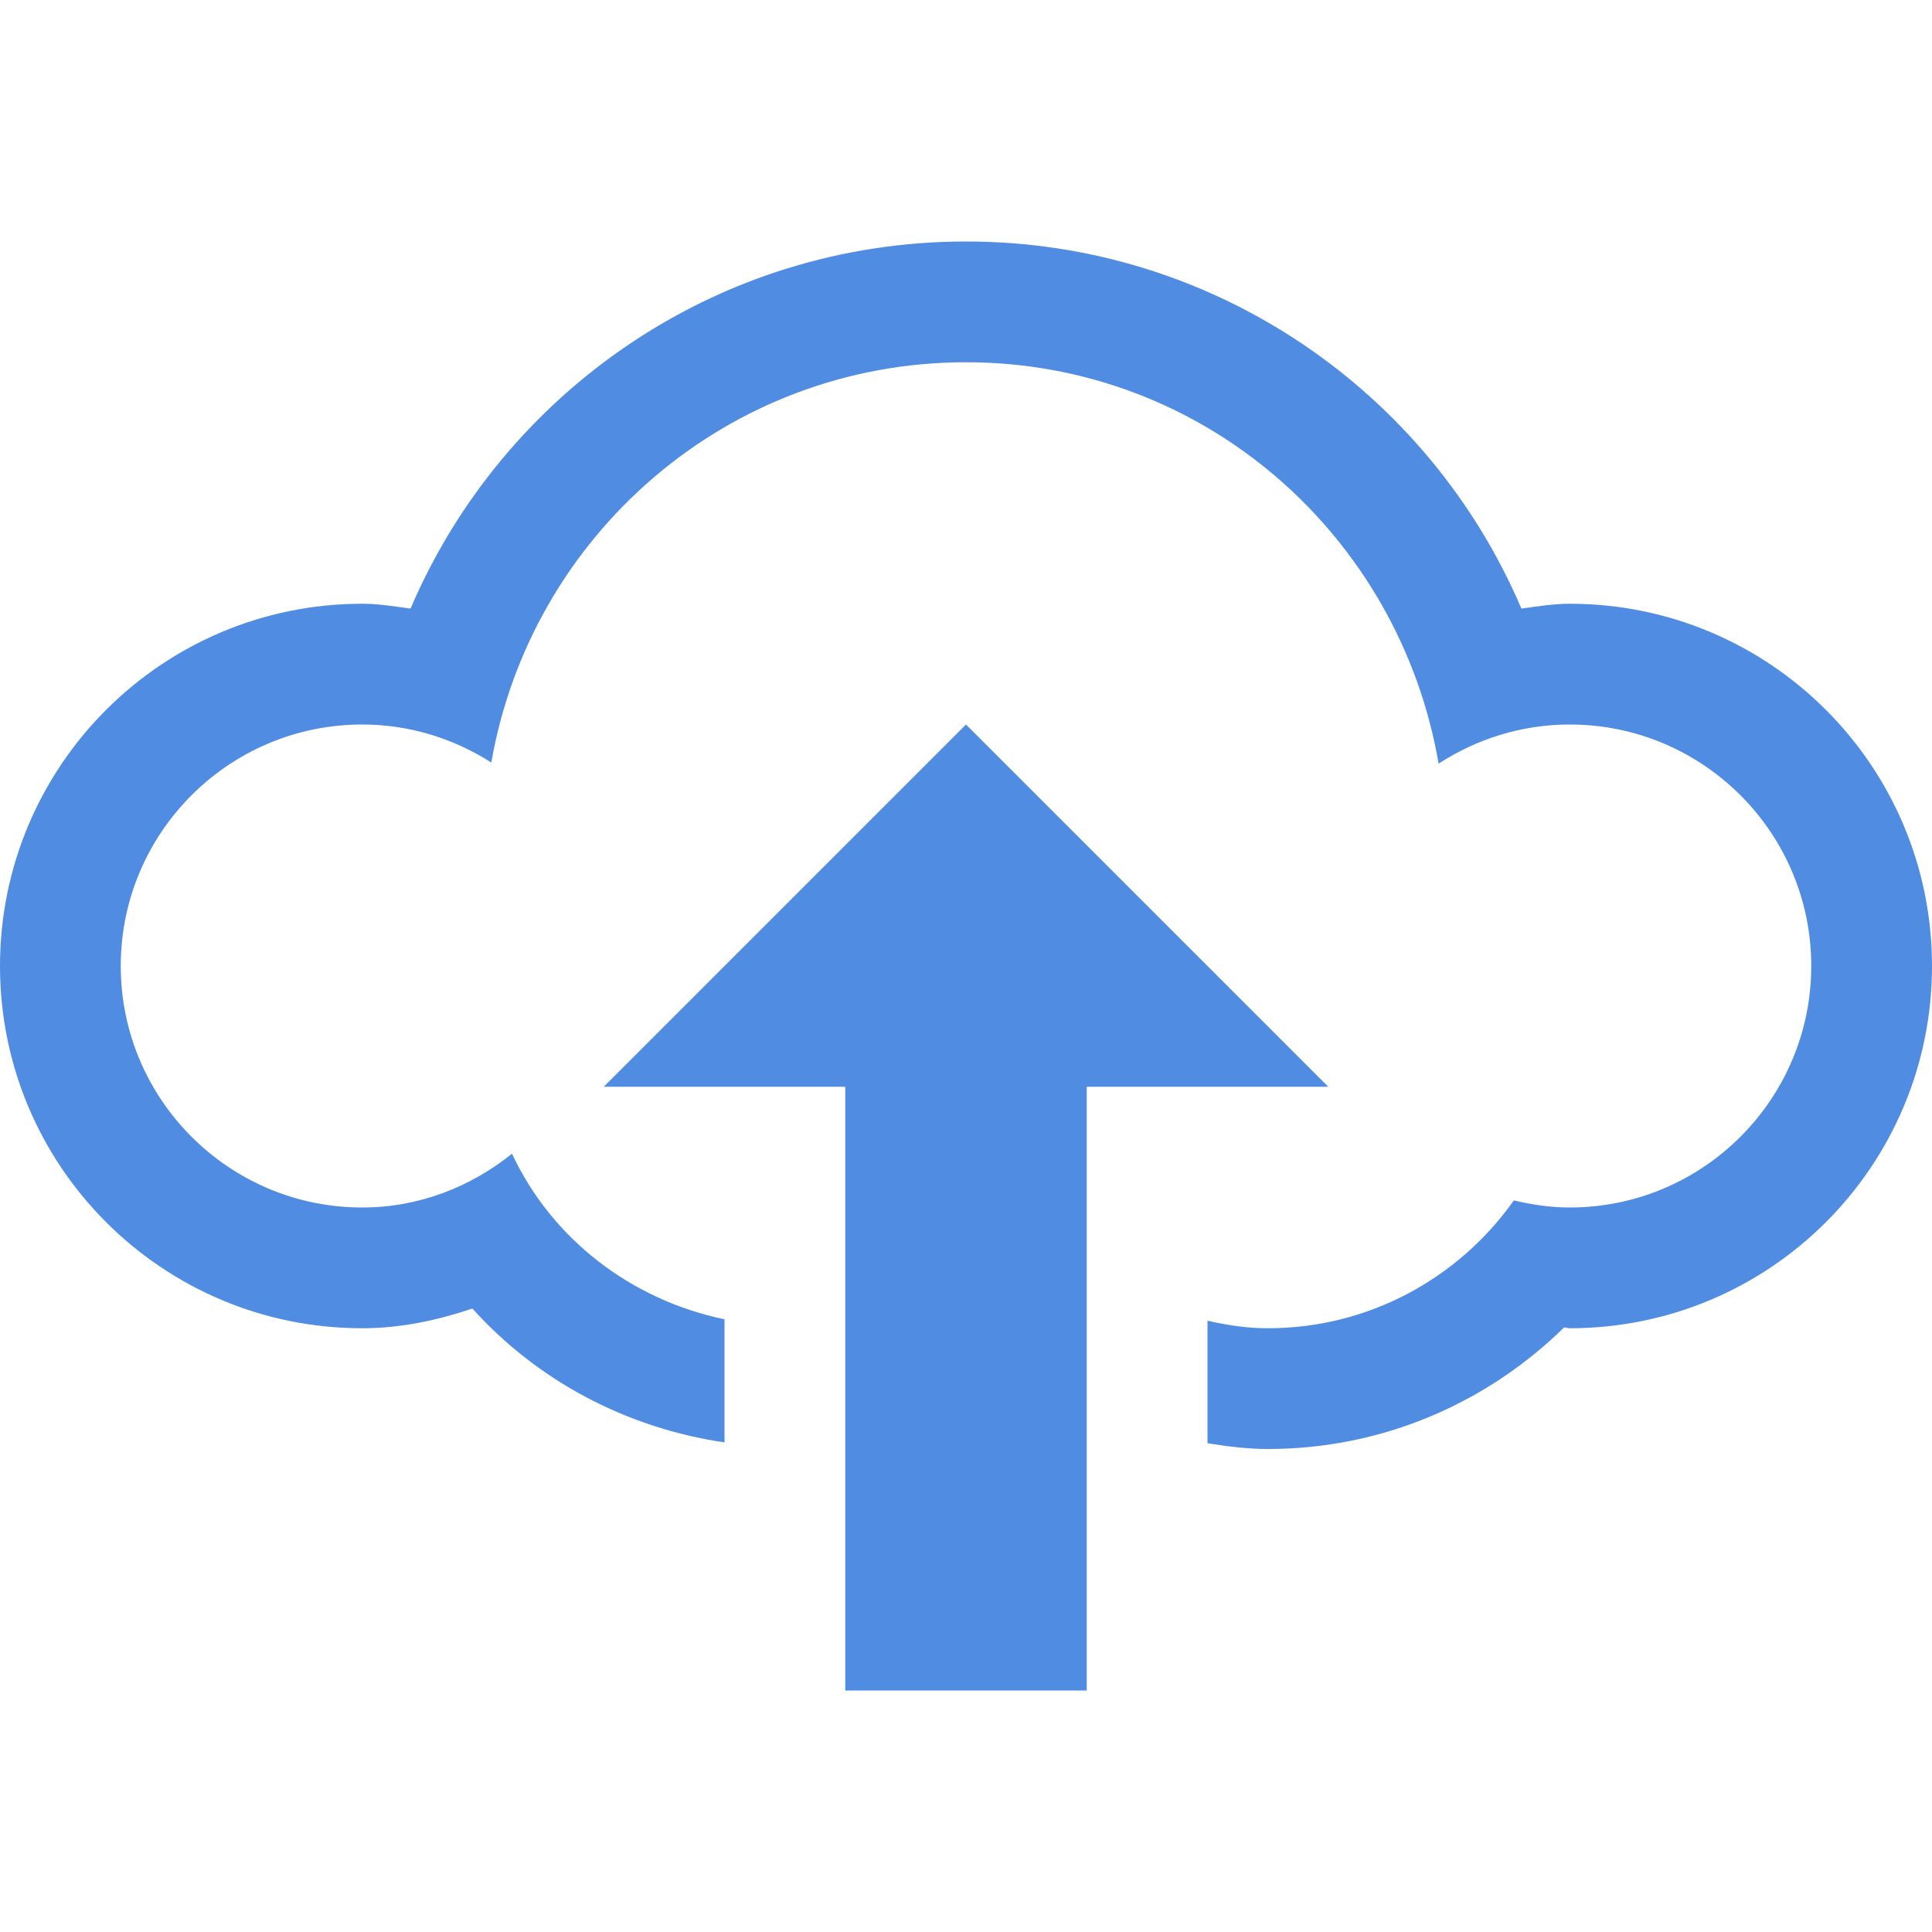 <svg height="1024" width="1024" xmlns="http://www.w3.org/2000/svg" fill="#508ce2">
  <path d="M512 384L320 576h128v320h128V576h128L512 384zM832 320c-8.75 0-17.125 1.406-25.625 2.562C757.625 208.188 644.125 128 512 128c-132.156 0-245.562 80.188-294.406 194.562C209.156 321.406 200.781 320 192 320 85.938 320 0 406 0 512c0 106.062 85.938 192 192 192 20.531 0 39.875-4.25 58.375-10.438C284.469 731.375 331.312 756.75 384 764.5v-65.25c-49.844-10.375-91.594-42.812-112.625-87.75C249.531 629 222.219 640 192 640c-70.656 0-128-57.375-128-128 0-70.656 57.344-128 128-128 25.281 0 48.625 7.562 68.406 20.156C281.344 283.781 385.594 192 512 192c126.5 0 229.75 92.219 250.5 212.75 20-13 43.875-20.75 69.5-20.75 70.625 0 128 57.344 128 128 0 70.625-57.375 128-128 128-10.25 0-20-1.5-29.625-3.75C773.438 677.125 725.938 704 672 704c-11.062 0-21.625-1.625-32-4v64.938c10.438 1.688 21.062 3.062 32 3.062 61.188 0 116.5-24.688 157-64.438 1 0 1.875 0.438 3 0.438 106.062 0 192-85.938 192-192C1024 406 938.062 320 832 320z" />
</svg>
